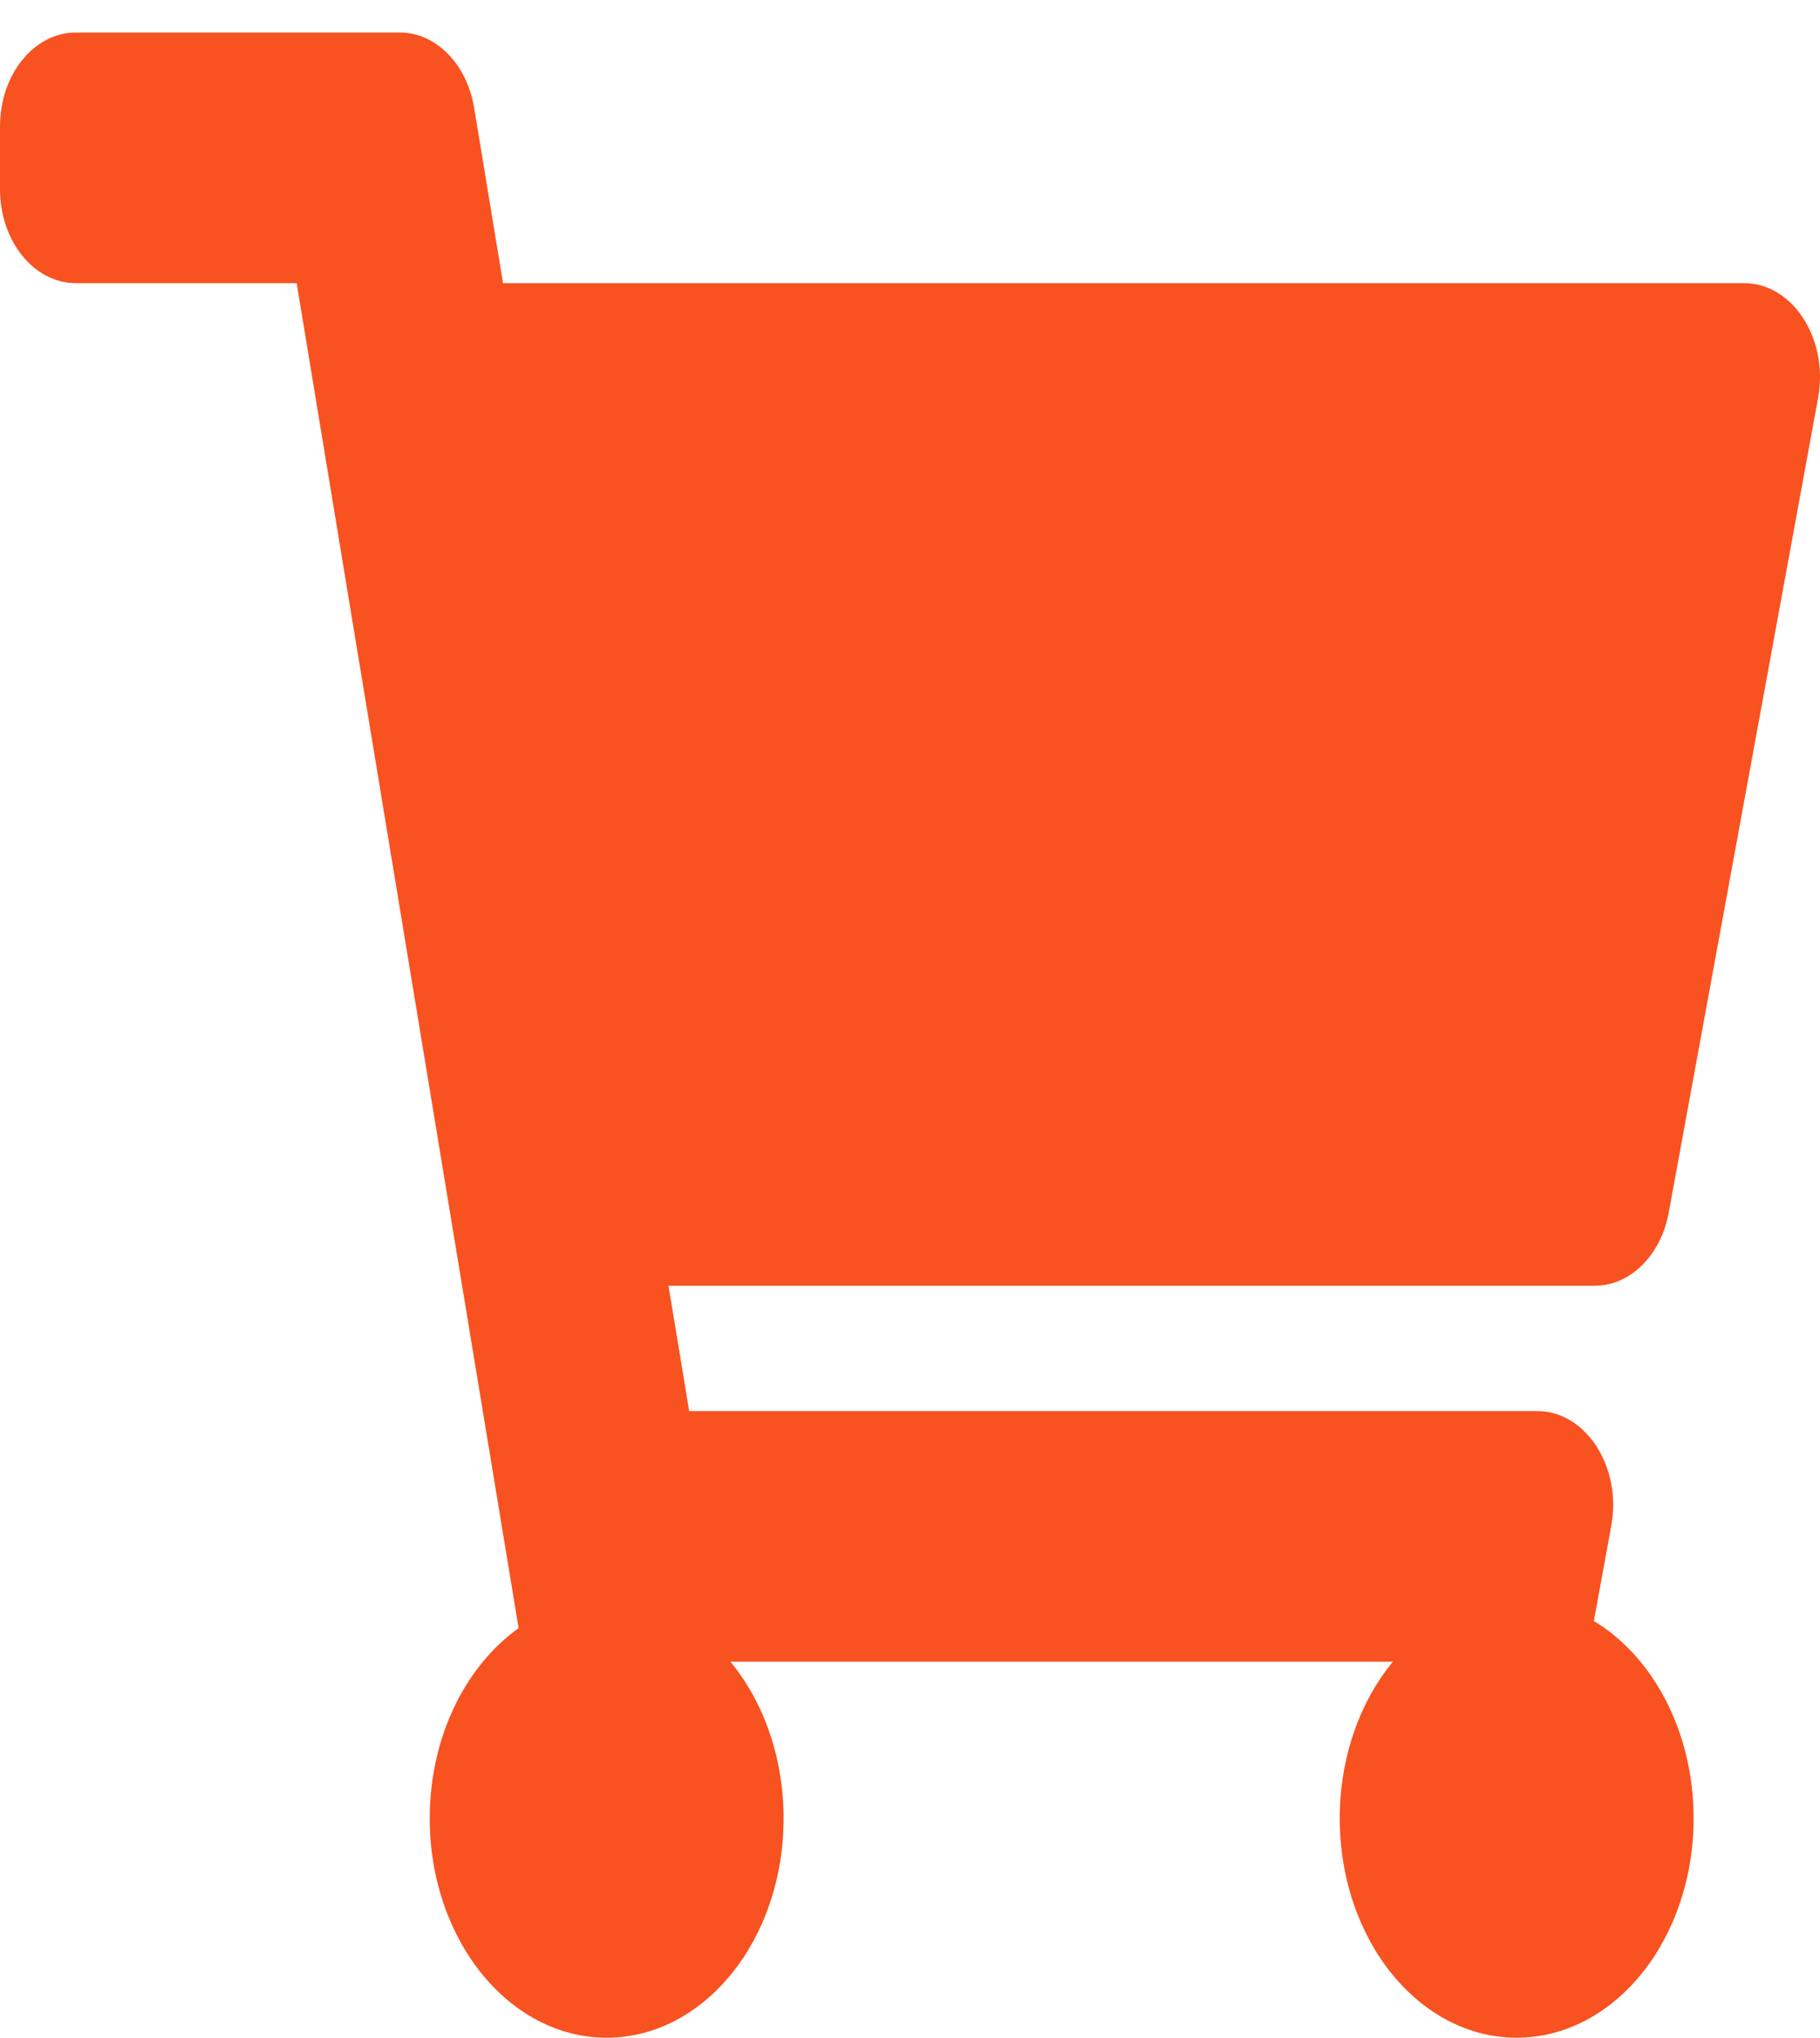 <svg width="42" height="47" viewBox="0 0 42 47" fill="none" xmlns="http://www.w3.org/2000/svg">
<path d="M38.509 27.969L41.956 9.18C42.205 7.823 41.372 6.531 40.249 6.531H11.609L10.941 2.483C10.774 1.475 10.057 0.75 9.226 0.75H1.75C0.783 0.75 0 1.721 0 2.918V4.363C0 5.561 0.783 6.531 1.75 6.531H6.846L11.968 37.554C10.742 38.428 9.917 40.065 9.917 41.941C9.917 44.735 11.745 47 14 47C16.255 47 18.083 44.735 18.083 41.941C18.083 40.526 17.613 39.246 16.857 38.328H32.143C31.387 39.246 30.917 40.526 30.917 41.941C30.917 44.735 32.745 47 35 47C37.255 47 39.083 44.735 39.083 41.941C39.083 39.939 38.144 38.208 36.781 37.388L37.183 35.195C37.432 33.839 36.599 32.547 35.477 32.547H15.904L15.427 29.656H36.802C37.619 29.656 38.328 28.956 38.509 27.969Z" fill="#F85220"/>
</svg>
